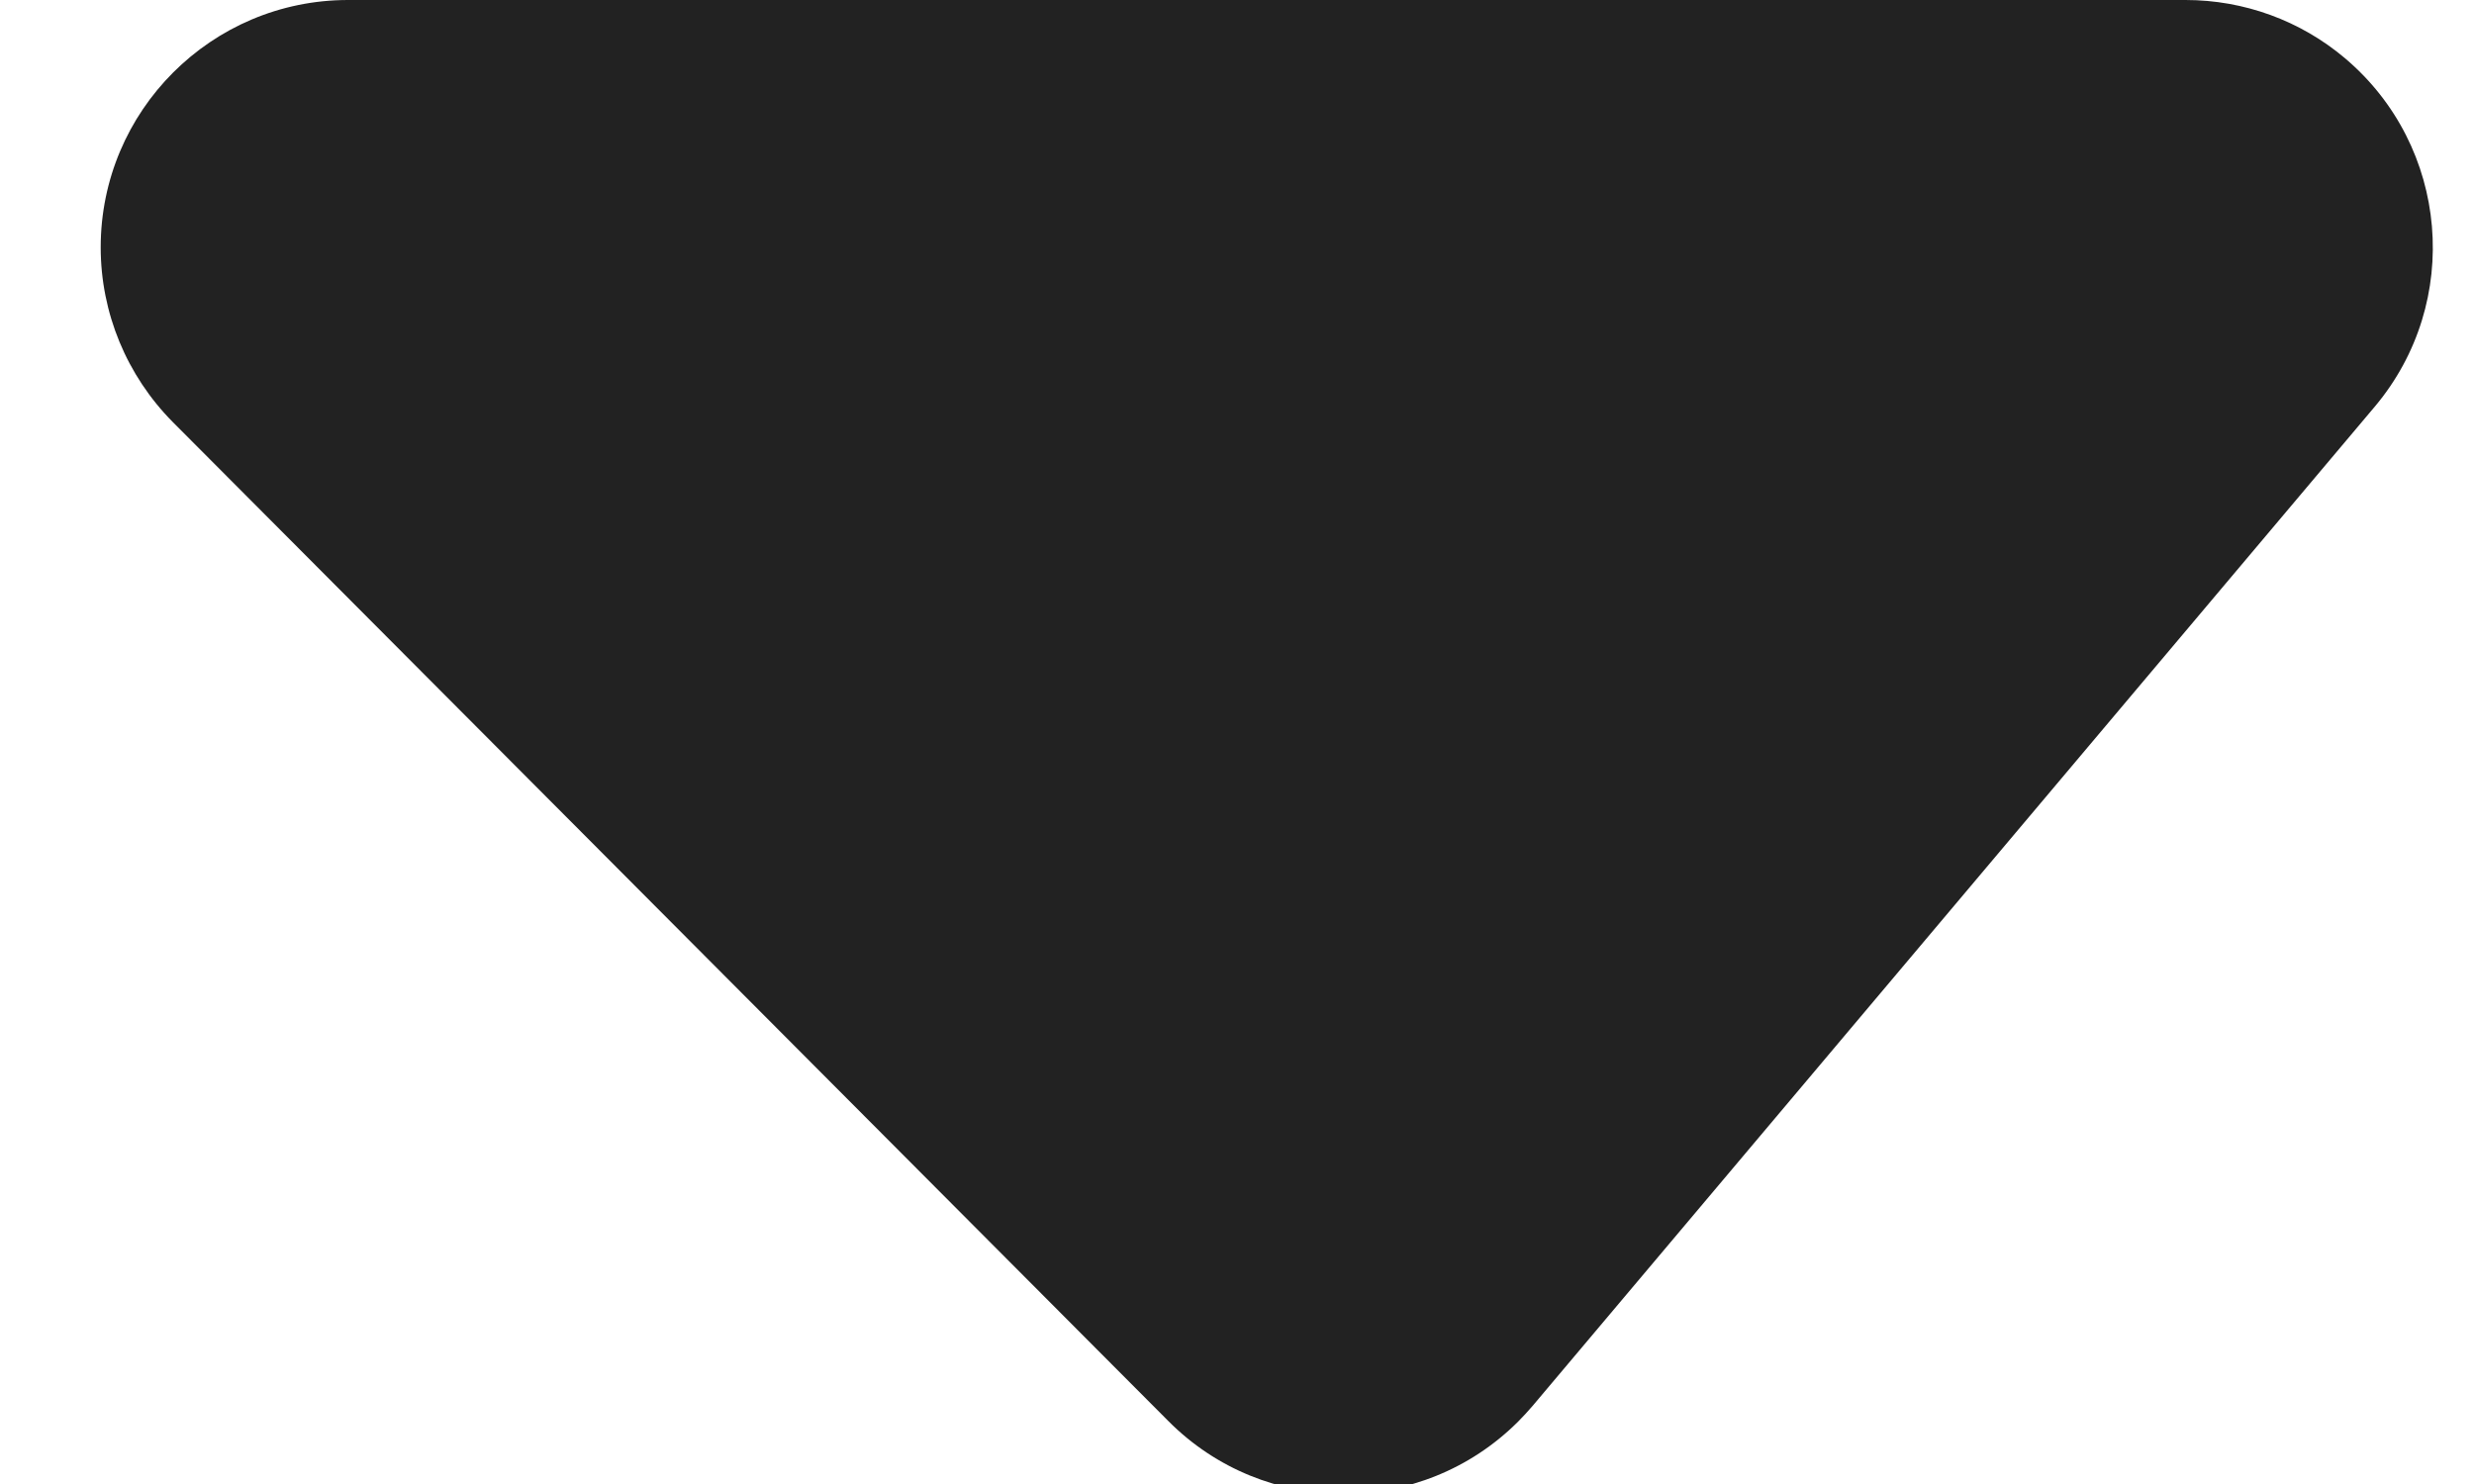 <?xml version="1.0" encoding="UTF-8"?>
<svg width="10px" height="6px" viewBox="0 0 10 6" version="1.1" xmlns="http://www.w3.org/2000/svg" xmlns:xlink="http://www.w3.org/1999/xlink">
    <title>dropdown</title>
    <g id="dropdown" stroke="none" stroke-width="1" fill="none" fill-rule="evenodd">
        <path d="M1.733,-0.583 L1.733,6.844 C1.733,7.396 2.181,7.844 2.733,7.844 C2.998,7.844 3.251,7.739 3.439,7.553 L7.478,3.529 C7.87,3.14 7.871,2.506 7.481,2.115 C7.461,2.095 7.439,2.075 7.417,2.056 L3.377,-1.348 C2.955,-1.703 2.324,-1.649 1.968,-1.227 C1.816,-1.047 1.733,-0.819 1.733,-0.583 Z" id="Path-5" fill="#222222" fill-rule="nonzero" transform="translate(4.992, 3.259) rotate(-270) translate(-4.992, -3.259) "></path>
    </g>
</svg>